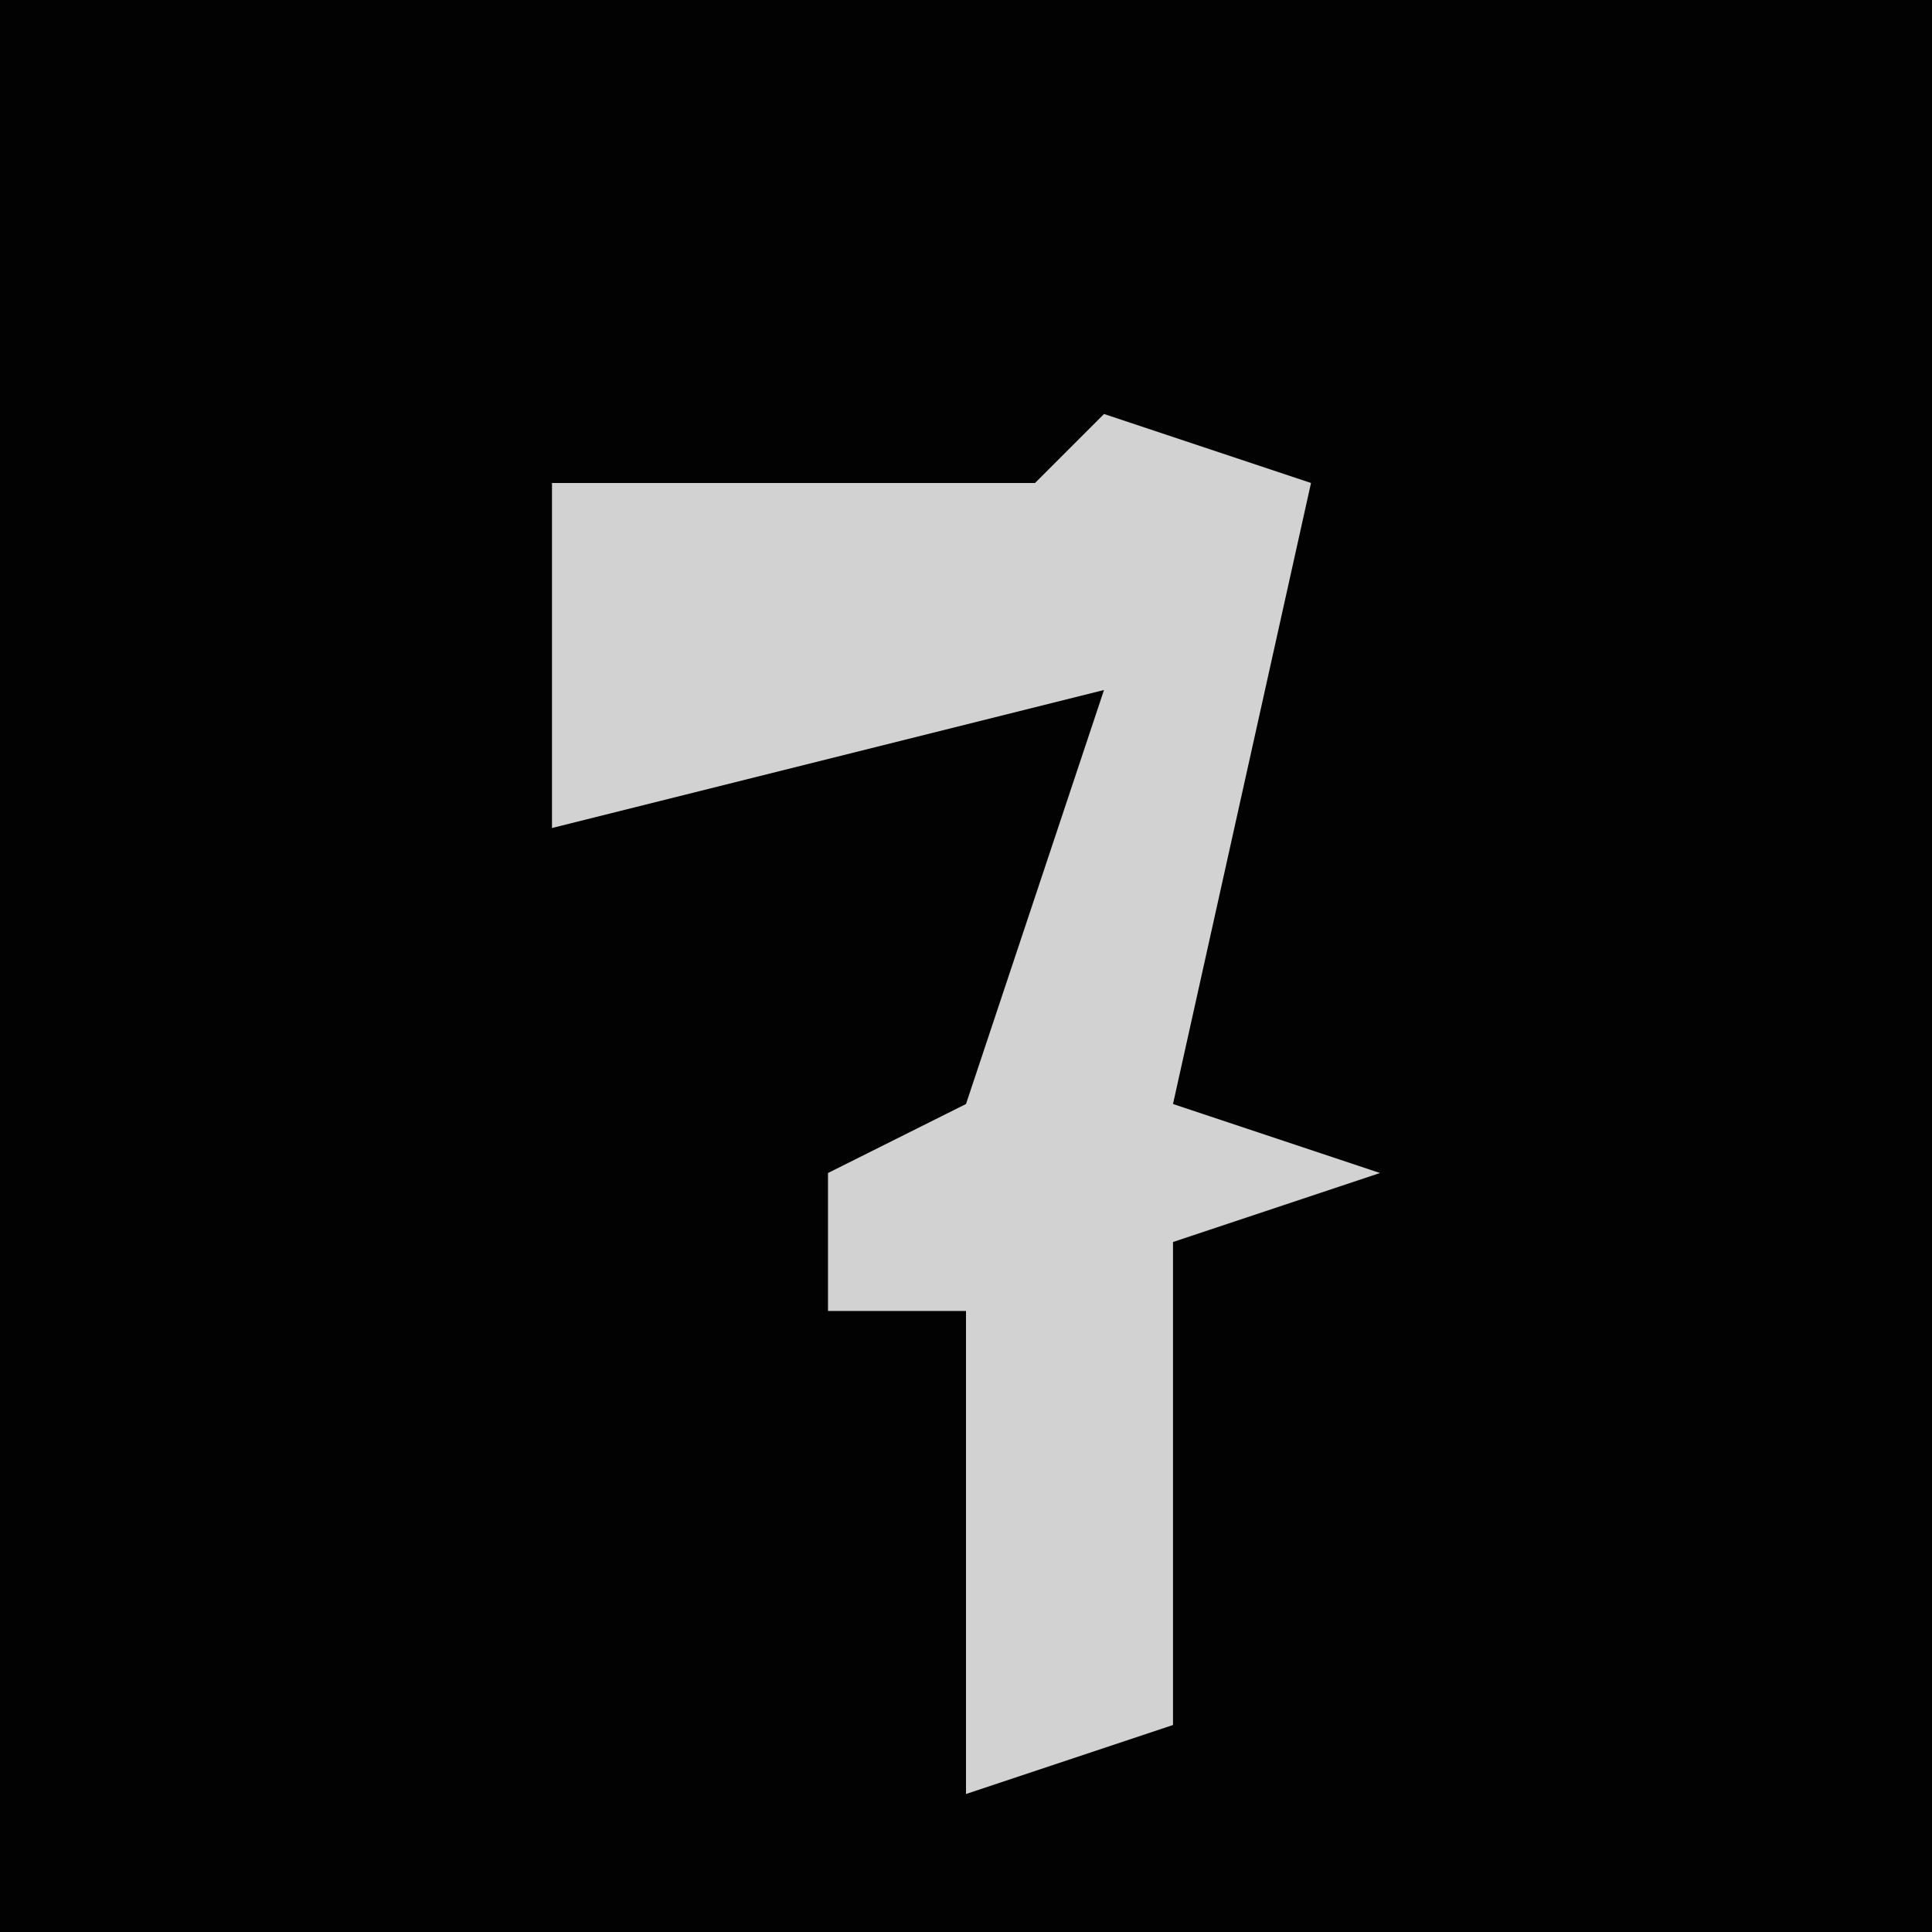 <?xml version="1.0" encoding="UTF-8"?>
<svg version="1.1" xmlns="http://www.w3.org/2000/svg" width="28" height="28">
<path d="M0,0 L28,0 L28,28 L0,28 Z " fill="#020202" transform="translate(0,0)"/>
<path d="M0,0 L3,1 L1,10 L4,11 L1,12 L1,19 L-2,20 L-2,13 L-4,13 L-4,11 L-2,10 L0,4 L-8,6 L-8,1 L-1,1 Z " fill="#D2D2D2" transform="translate(16,6)"/>
</svg>
